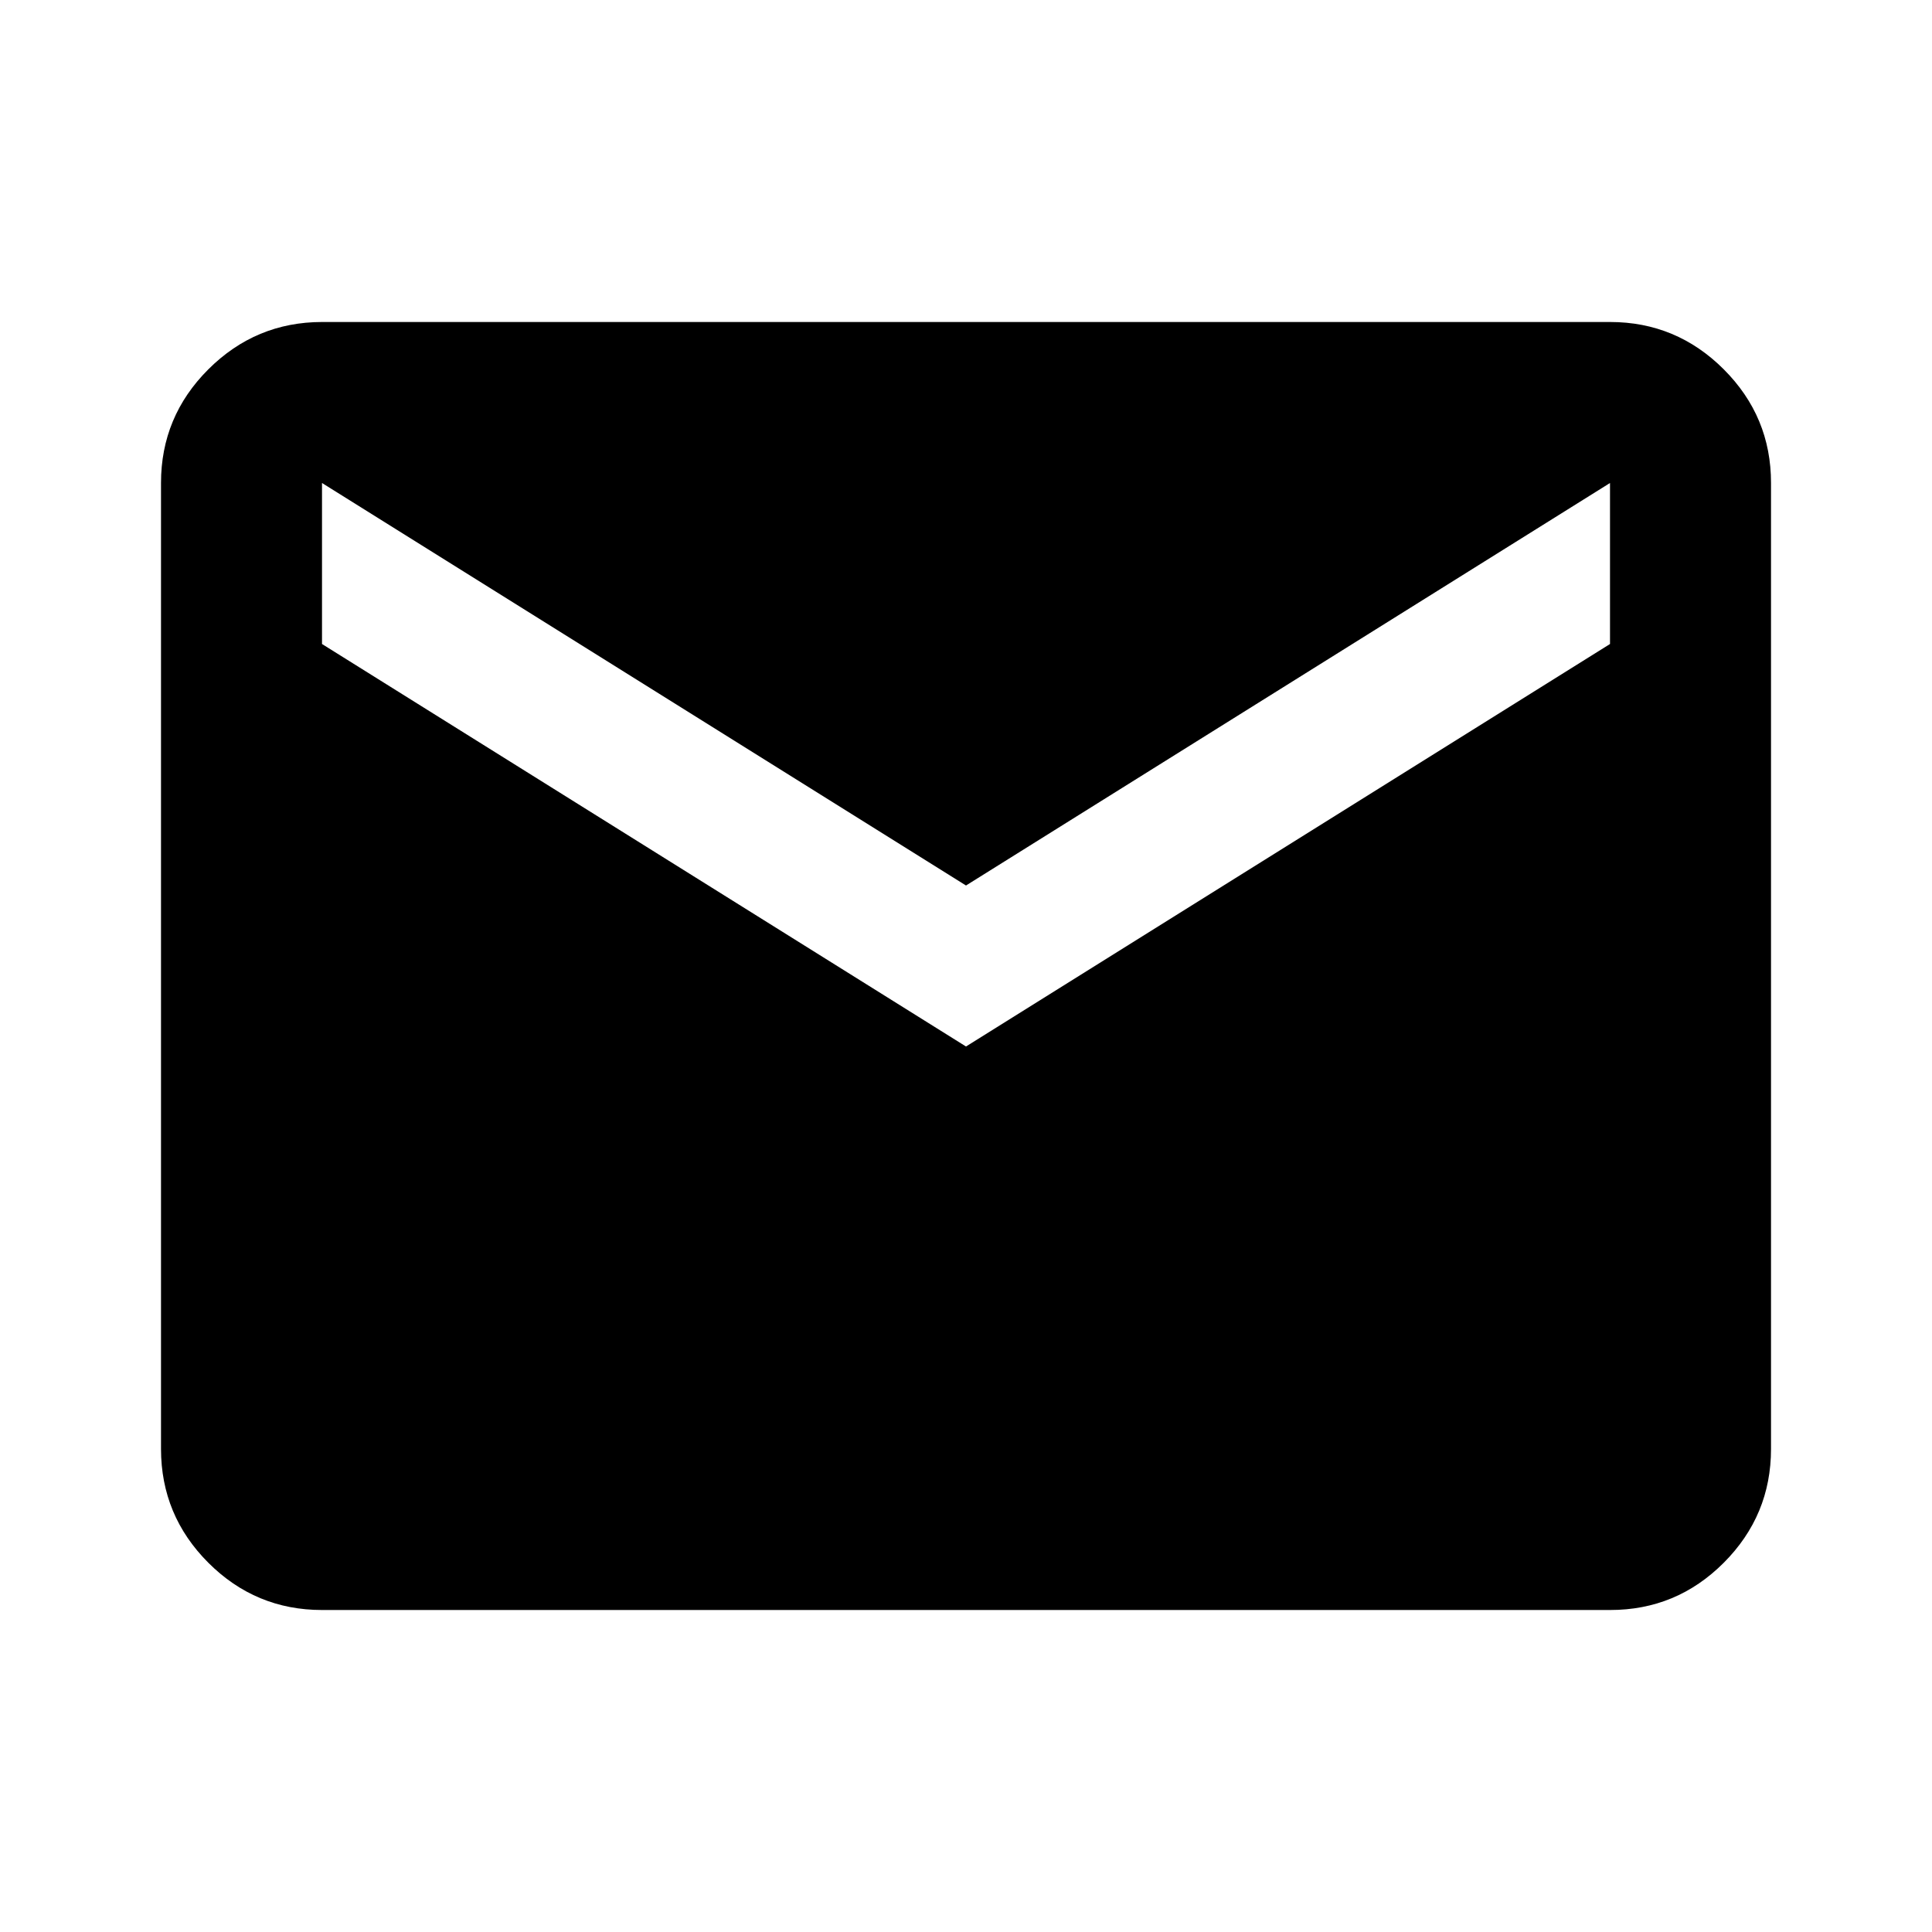 <svg width="146" height="146" viewBox="0 0 146 146" fill="none" xmlns="http://www.w3.org/2000/svg">
<path d="M24.334 121.667C20.988 121.667 18.125 120.476 15.744 118.096C13.363 115.715 12.171 112.85 12.167 109.5V36.5C12.167 33.154 13.359 30.291 15.744 27.91C18.129 25.53 20.992 24.337 24.334 24.333H121.667C125.013 24.333 127.878 25.526 130.263 27.91C132.647 30.295 133.838 33.158 133.834 36.5V109.5C133.834 112.846 132.643 115.711 130.263 118.096C127.882 120.48 125.017 121.671 121.667 121.667H24.334ZM73 79.083L121.667 48.667V36.5L73 66.917L24.334 36.5V48.667L73 79.083Z" fill="black"/>
</svg>
